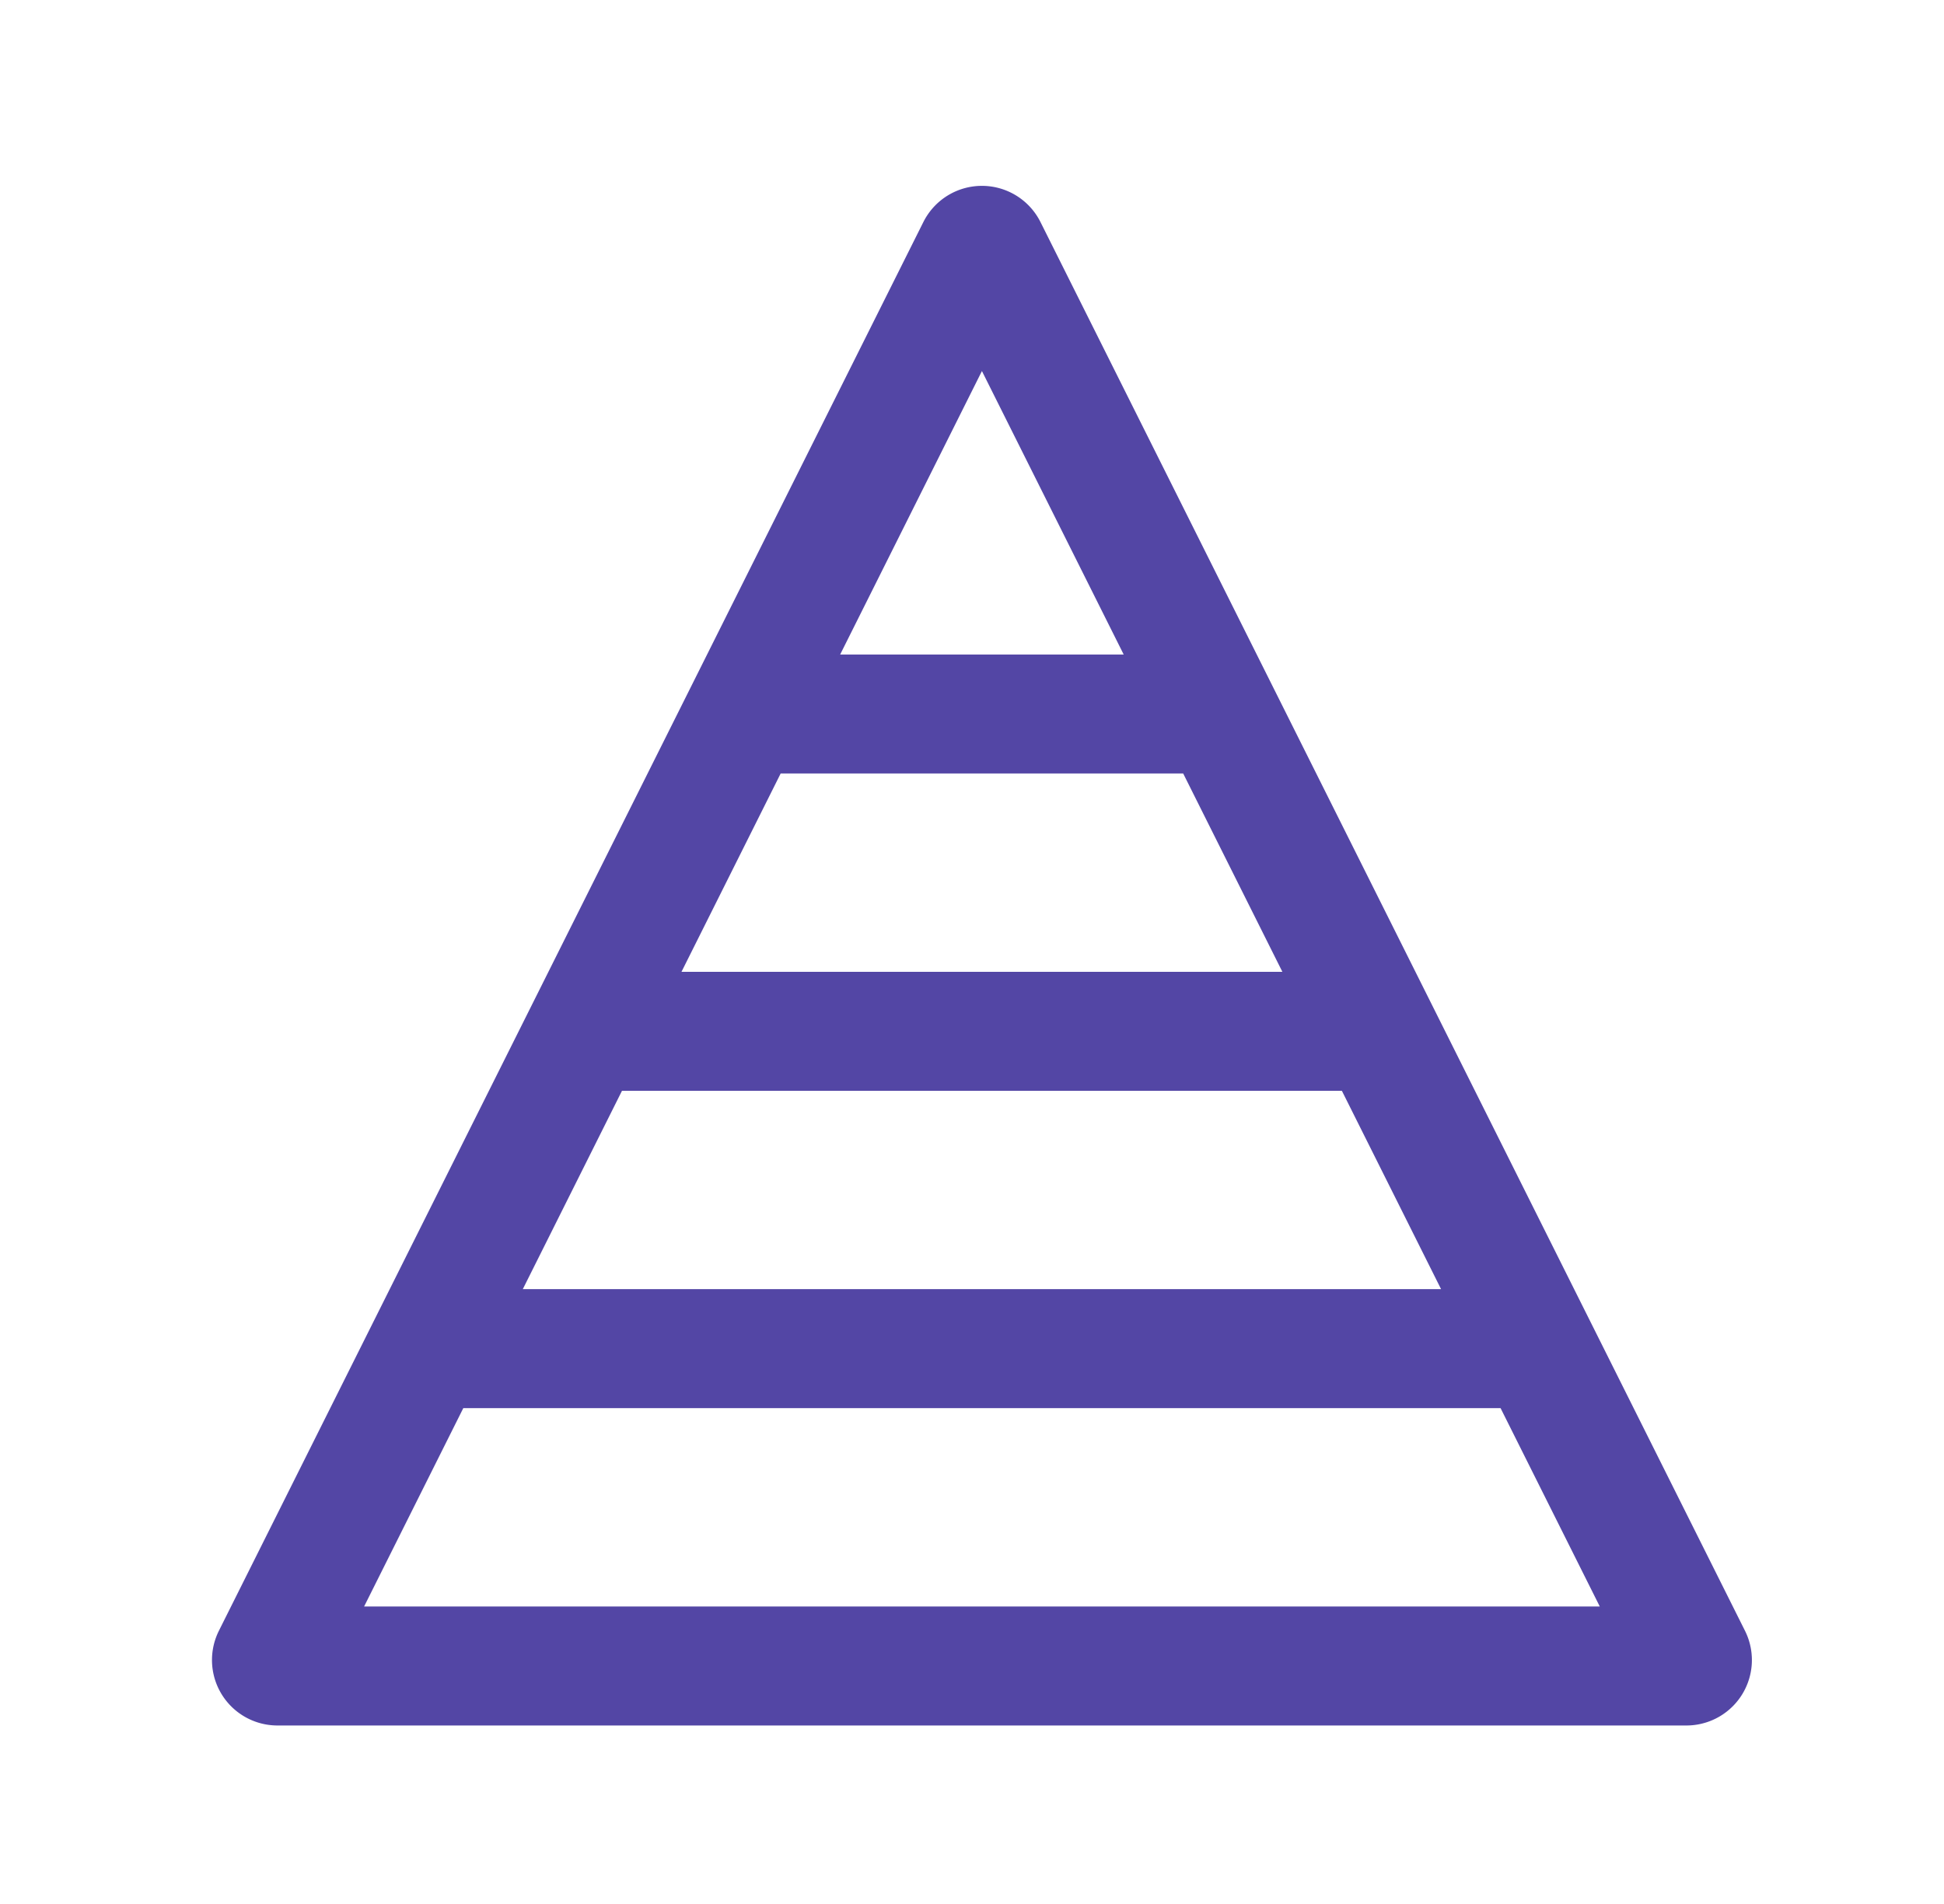 <svg width="49" height="48" fill="none" xmlns="http://www.w3.org/2000/svg"><path d="M24.616 6.268 6.859 41.783a.15.15 0 0 0 .134.217h35.514a.15.15 0 0 0 .135-.217L24.884 6.268a.15.15 0 0 0-.268 0ZM38.75 34h-28M34.75 26h-20M30.75 18h-12" stroke="#5346A5" stroke-width="3" stroke-linecap="round"/></svg>